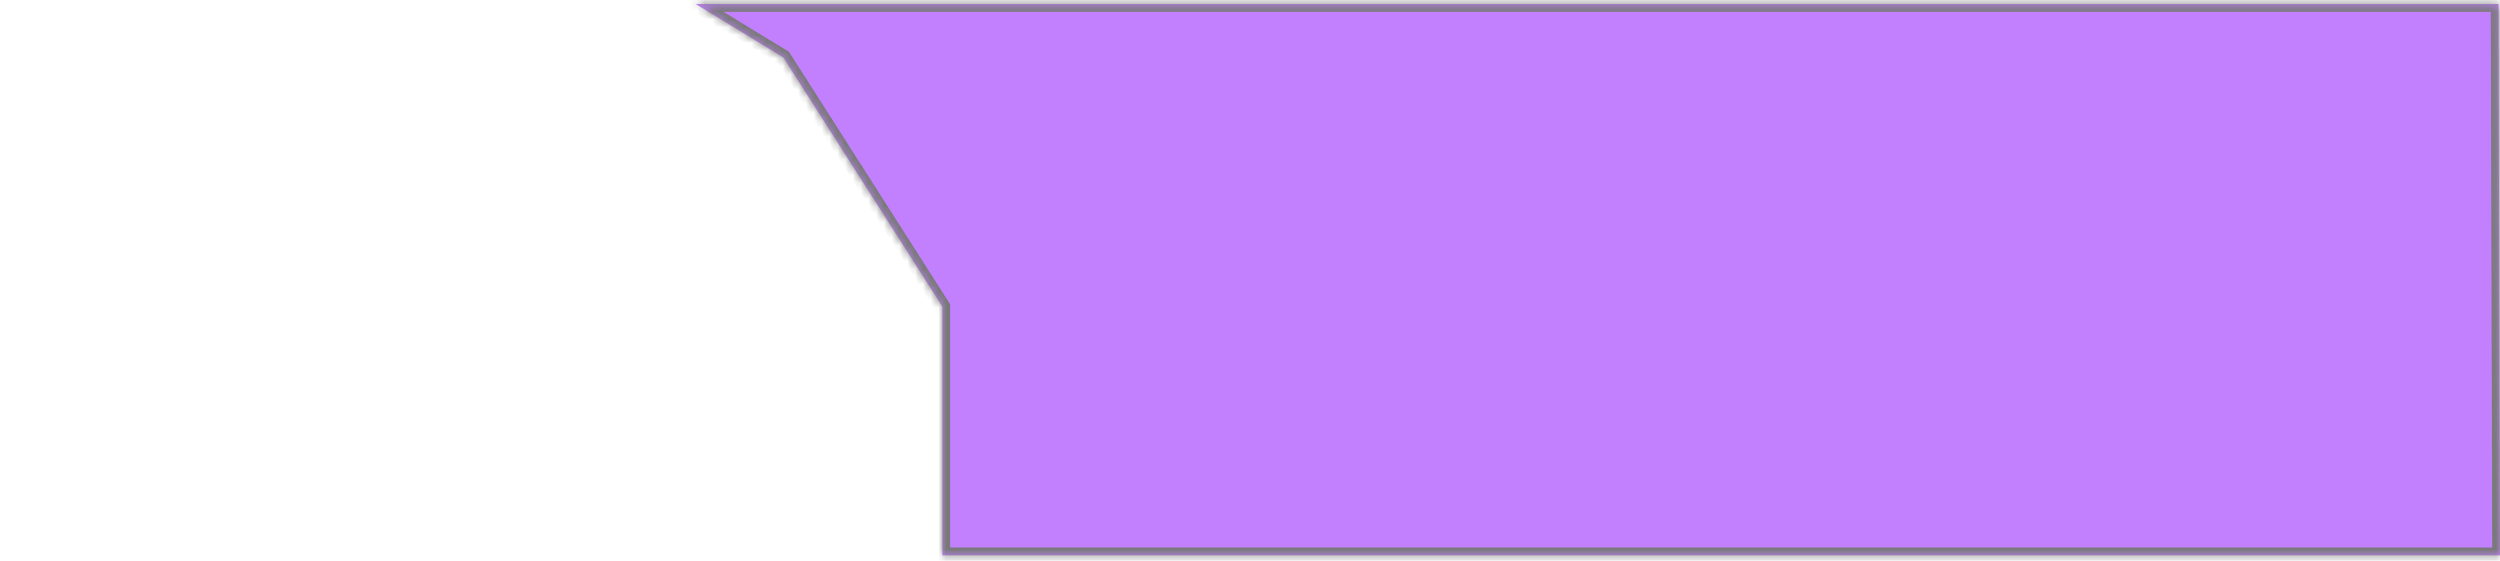 ﻿<?xml version="1.0" encoding="utf-8"?>
<svg version="1.1" xmlns:xlink="http://www.w3.org/1999/xlink" width="321px" height="72px" xmlns="http://www.w3.org/2000/svg">
  <defs>
    <mask fill="white" id="clip61">
      <path d="M 89.324 0.517  C 89.324 0.517  -118.517 0.517  100.584 0.517  C 319.685 0.517  320.809 0.517  320.809 0.517  L 321 71.303  L 121 71.303  L 121 39.368  L 100.584 7.382  L 89.324 0.517  Z " fill-rule="evenodd" />
    </mask>
  </defs>
  <g>
    <path d="M 89.324 0.517  C 89.324 0.517  -118.517 0.517  100.584 0.517  C 319.685 0.517  320.809 0.517  320.809 0.517  L 321 71.303  L 121 71.303  L 121 39.368  L 100.584 7.382  L 89.324 0.517  Z " fill-rule="nonzero" fill="#c280ff" stroke="none" />
    <path d="M 89.324 0.517  C 89.324 0.517  -118.517 0.517  100.584 0.517  C 319.685 0.517  320.809 0.517  320.809 0.517  L 321 71.303  L 121 71.303  L 121 39.368  L 100.584 7.382  L 89.324 0.517  Z " stroke-width="2" stroke="#797979" fill="none" mask="url(#clip61)" />
  </g>
</svg>